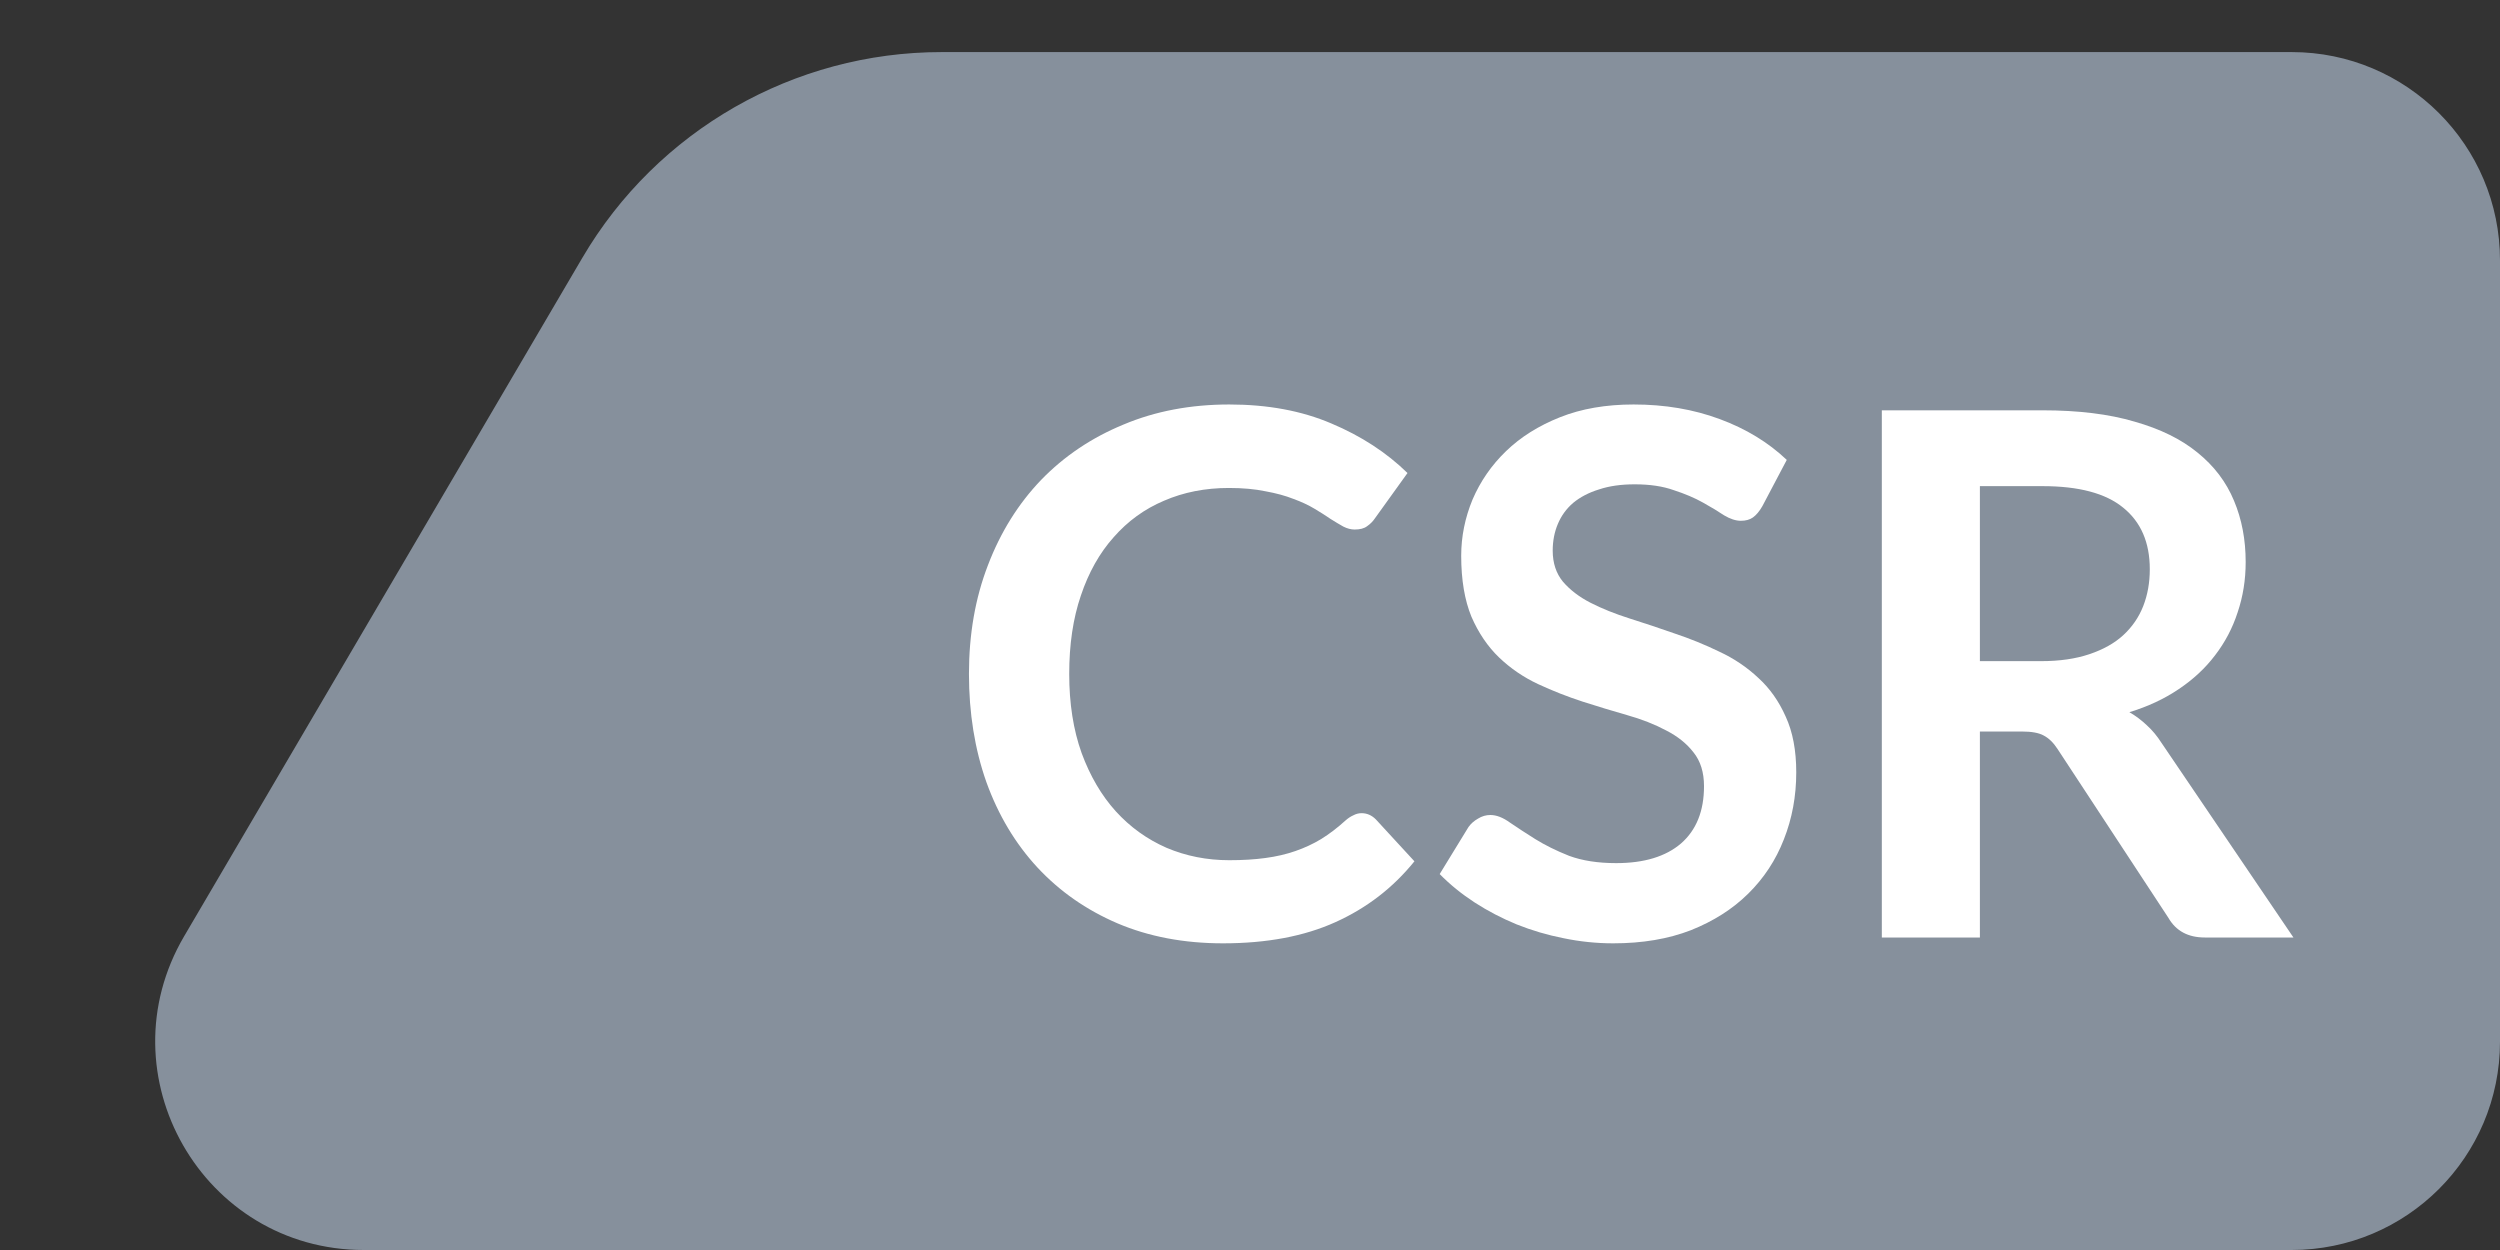 <svg width="48" height="24" viewBox="0 0 48 24" fill="none" xmlns="http://www.w3.org/2000/svg">
<rect x="0" y="0" width="48" height="24" fill="#333333" stroke="none"/>
<path d="M6.986 24C3.894 24 1.971 20.642 3.536 17.975L11.181 4.95C12.617 2.503 15.243 1 18.08 1H44C46.209 1 48 2.791 48 5V20C48 22.209 46.209 24 44 24H6.986Z" fill="#86909C"/>
<path d="M26.142 15.613C26.245 15.613 26.336 15.652 26.416 15.732L27.157 16.537C26.747 17.045 26.241 17.435 25.639 17.706C25.041 17.976 24.323 18.112 23.483 18.112C22.731 18.112 22.055 17.983 21.453 17.727C20.855 17.47 20.344 17.113 19.919 16.656C19.495 16.198 19.168 15.652 18.939 15.018C18.715 14.383 18.604 13.69 18.604 12.939C18.604 12.178 18.725 11.483 18.968 10.853C19.21 10.218 19.551 9.672 19.989 9.215C20.433 8.757 20.96 8.403 21.572 8.151C22.183 7.894 22.86 7.766 23.602 7.766C24.339 7.766 24.992 7.887 25.561 8.13C26.136 8.372 26.623 8.69 27.024 9.082L26.395 9.957C26.357 10.013 26.308 10.062 26.247 10.104C26.192 10.146 26.112 10.167 26.009 10.167C25.939 10.167 25.867 10.148 25.793 10.111C25.718 10.069 25.636 10.02 25.547 9.964C25.459 9.903 25.356 9.838 25.239 9.768C25.123 9.698 24.988 9.635 24.834 9.579C24.68 9.518 24.5 9.469 24.294 9.432C24.094 9.39 23.86 9.369 23.595 9.369C23.142 9.369 22.727 9.45 22.349 9.614C21.975 9.772 21.653 10.006 21.383 10.314C21.112 10.617 20.902 10.99 20.753 11.434C20.603 11.872 20.529 12.374 20.529 12.939C20.529 13.508 20.608 14.014 20.767 14.458C20.93 14.901 21.149 15.274 21.424 15.578C21.7 15.881 22.024 16.114 22.398 16.278C22.771 16.436 23.172 16.516 23.602 16.516C23.858 16.516 24.089 16.502 24.294 16.474C24.505 16.446 24.696 16.401 24.869 16.341C25.046 16.28 25.212 16.203 25.366 16.11C25.524 16.012 25.68 15.893 25.834 15.753C25.881 15.711 25.93 15.678 25.982 15.655C26.033 15.627 26.087 15.613 26.142 15.613Z" fill="white"/>
<path d="M33.837 9.719C33.781 9.817 33.721 9.889 33.655 9.936C33.595 9.978 33.518 9.999 33.424 9.999C33.326 9.999 33.219 9.964 33.102 9.894C32.99 9.819 32.855 9.737 32.696 9.649C32.538 9.56 32.351 9.481 32.136 9.411C31.926 9.336 31.677 9.299 31.387 9.299C31.126 9.299 30.897 9.331 30.701 9.397C30.505 9.457 30.34 9.544 30.204 9.656C30.074 9.768 29.976 9.903 29.91 10.062C29.845 10.216 29.812 10.386 29.812 10.573C29.812 10.811 29.878 11.009 30.008 11.168C30.144 11.326 30.321 11.462 30.54 11.574C30.76 11.686 31.009 11.786 31.289 11.875C31.569 11.963 31.856 12.059 32.15 12.162C32.444 12.26 32.731 12.376 33.011 12.512C33.291 12.642 33.541 12.81 33.76 13.016C33.98 13.216 34.155 13.464 34.285 13.758C34.421 14.052 34.488 14.409 34.488 14.829C34.488 15.286 34.409 15.715 34.25 16.117C34.096 16.513 33.868 16.861 33.564 17.16C33.266 17.454 32.899 17.687 32.465 17.86C32.031 18.028 31.534 18.112 30.974 18.112C30.652 18.112 30.335 18.079 30.022 18.014C29.71 17.953 29.409 17.864 29.119 17.748C28.835 17.631 28.566 17.491 28.314 17.328C28.062 17.164 27.838 16.982 27.642 16.782L28.195 15.879C28.242 15.813 28.303 15.76 28.377 15.718C28.452 15.671 28.531 15.648 28.615 15.648C28.732 15.648 28.858 15.697 28.993 15.795C29.129 15.888 29.29 15.993 29.476 16.11C29.663 16.226 29.88 16.334 30.127 16.432C30.379 16.525 30.68 16.572 31.03 16.572C31.567 16.572 31.982 16.446 32.276 16.194C32.57 15.937 32.717 15.571 32.717 15.095C32.717 14.829 32.65 14.612 32.514 14.444C32.384 14.276 32.209 14.136 31.989 14.024C31.77 13.907 31.52 13.809 31.24 13.73C30.96 13.65 30.676 13.564 30.386 13.471C30.097 13.377 29.812 13.265 29.532 13.135C29.252 13.004 29.003 12.834 28.783 12.624C28.564 12.414 28.387 12.152 28.251 11.84C28.121 11.522 28.055 11.133 28.055 10.671C28.055 10.302 28.128 9.943 28.272 9.593C28.422 9.243 28.636 8.932 28.916 8.662C29.196 8.391 29.542 8.174 29.952 8.011C30.363 7.847 30.834 7.766 31.366 7.766C31.964 7.766 32.514 7.859 33.018 8.046C33.522 8.232 33.952 8.494 34.306 8.83L33.837 9.719Z" fill="white"/>
<path d="M39.19 12.694C39.545 12.694 39.853 12.649 40.114 12.561C40.38 12.472 40.597 12.351 40.765 12.197C40.938 12.038 41.066 11.851 41.15 11.637C41.234 11.422 41.276 11.186 41.276 10.93C41.276 10.416 41.106 10.022 40.765 9.747C40.429 9.471 39.913 9.334 39.218 9.334H38.014V12.694H39.19ZM44.034 18H42.333C42.011 18 41.778 17.874 41.633 17.622L39.505 14.381C39.426 14.259 39.337 14.173 39.239 14.122C39.146 14.07 39.006 14.045 38.819 14.045H38.014V18H36.131V7.878H39.218C39.904 7.878 40.492 7.95 40.982 8.095C41.477 8.235 41.88 8.433 42.193 8.69C42.51 8.946 42.744 9.254 42.893 9.614C43.042 9.968 43.117 10.36 43.117 10.79C43.117 11.13 43.066 11.452 42.963 11.756C42.865 12.059 42.72 12.334 42.529 12.582C42.342 12.829 42.109 13.046 41.829 13.233C41.554 13.419 41.239 13.566 40.884 13.674C41.005 13.744 41.117 13.828 41.22 13.926C41.323 14.019 41.416 14.131 41.5 14.262L44.034 18Z" fill="white"/>
</svg>

